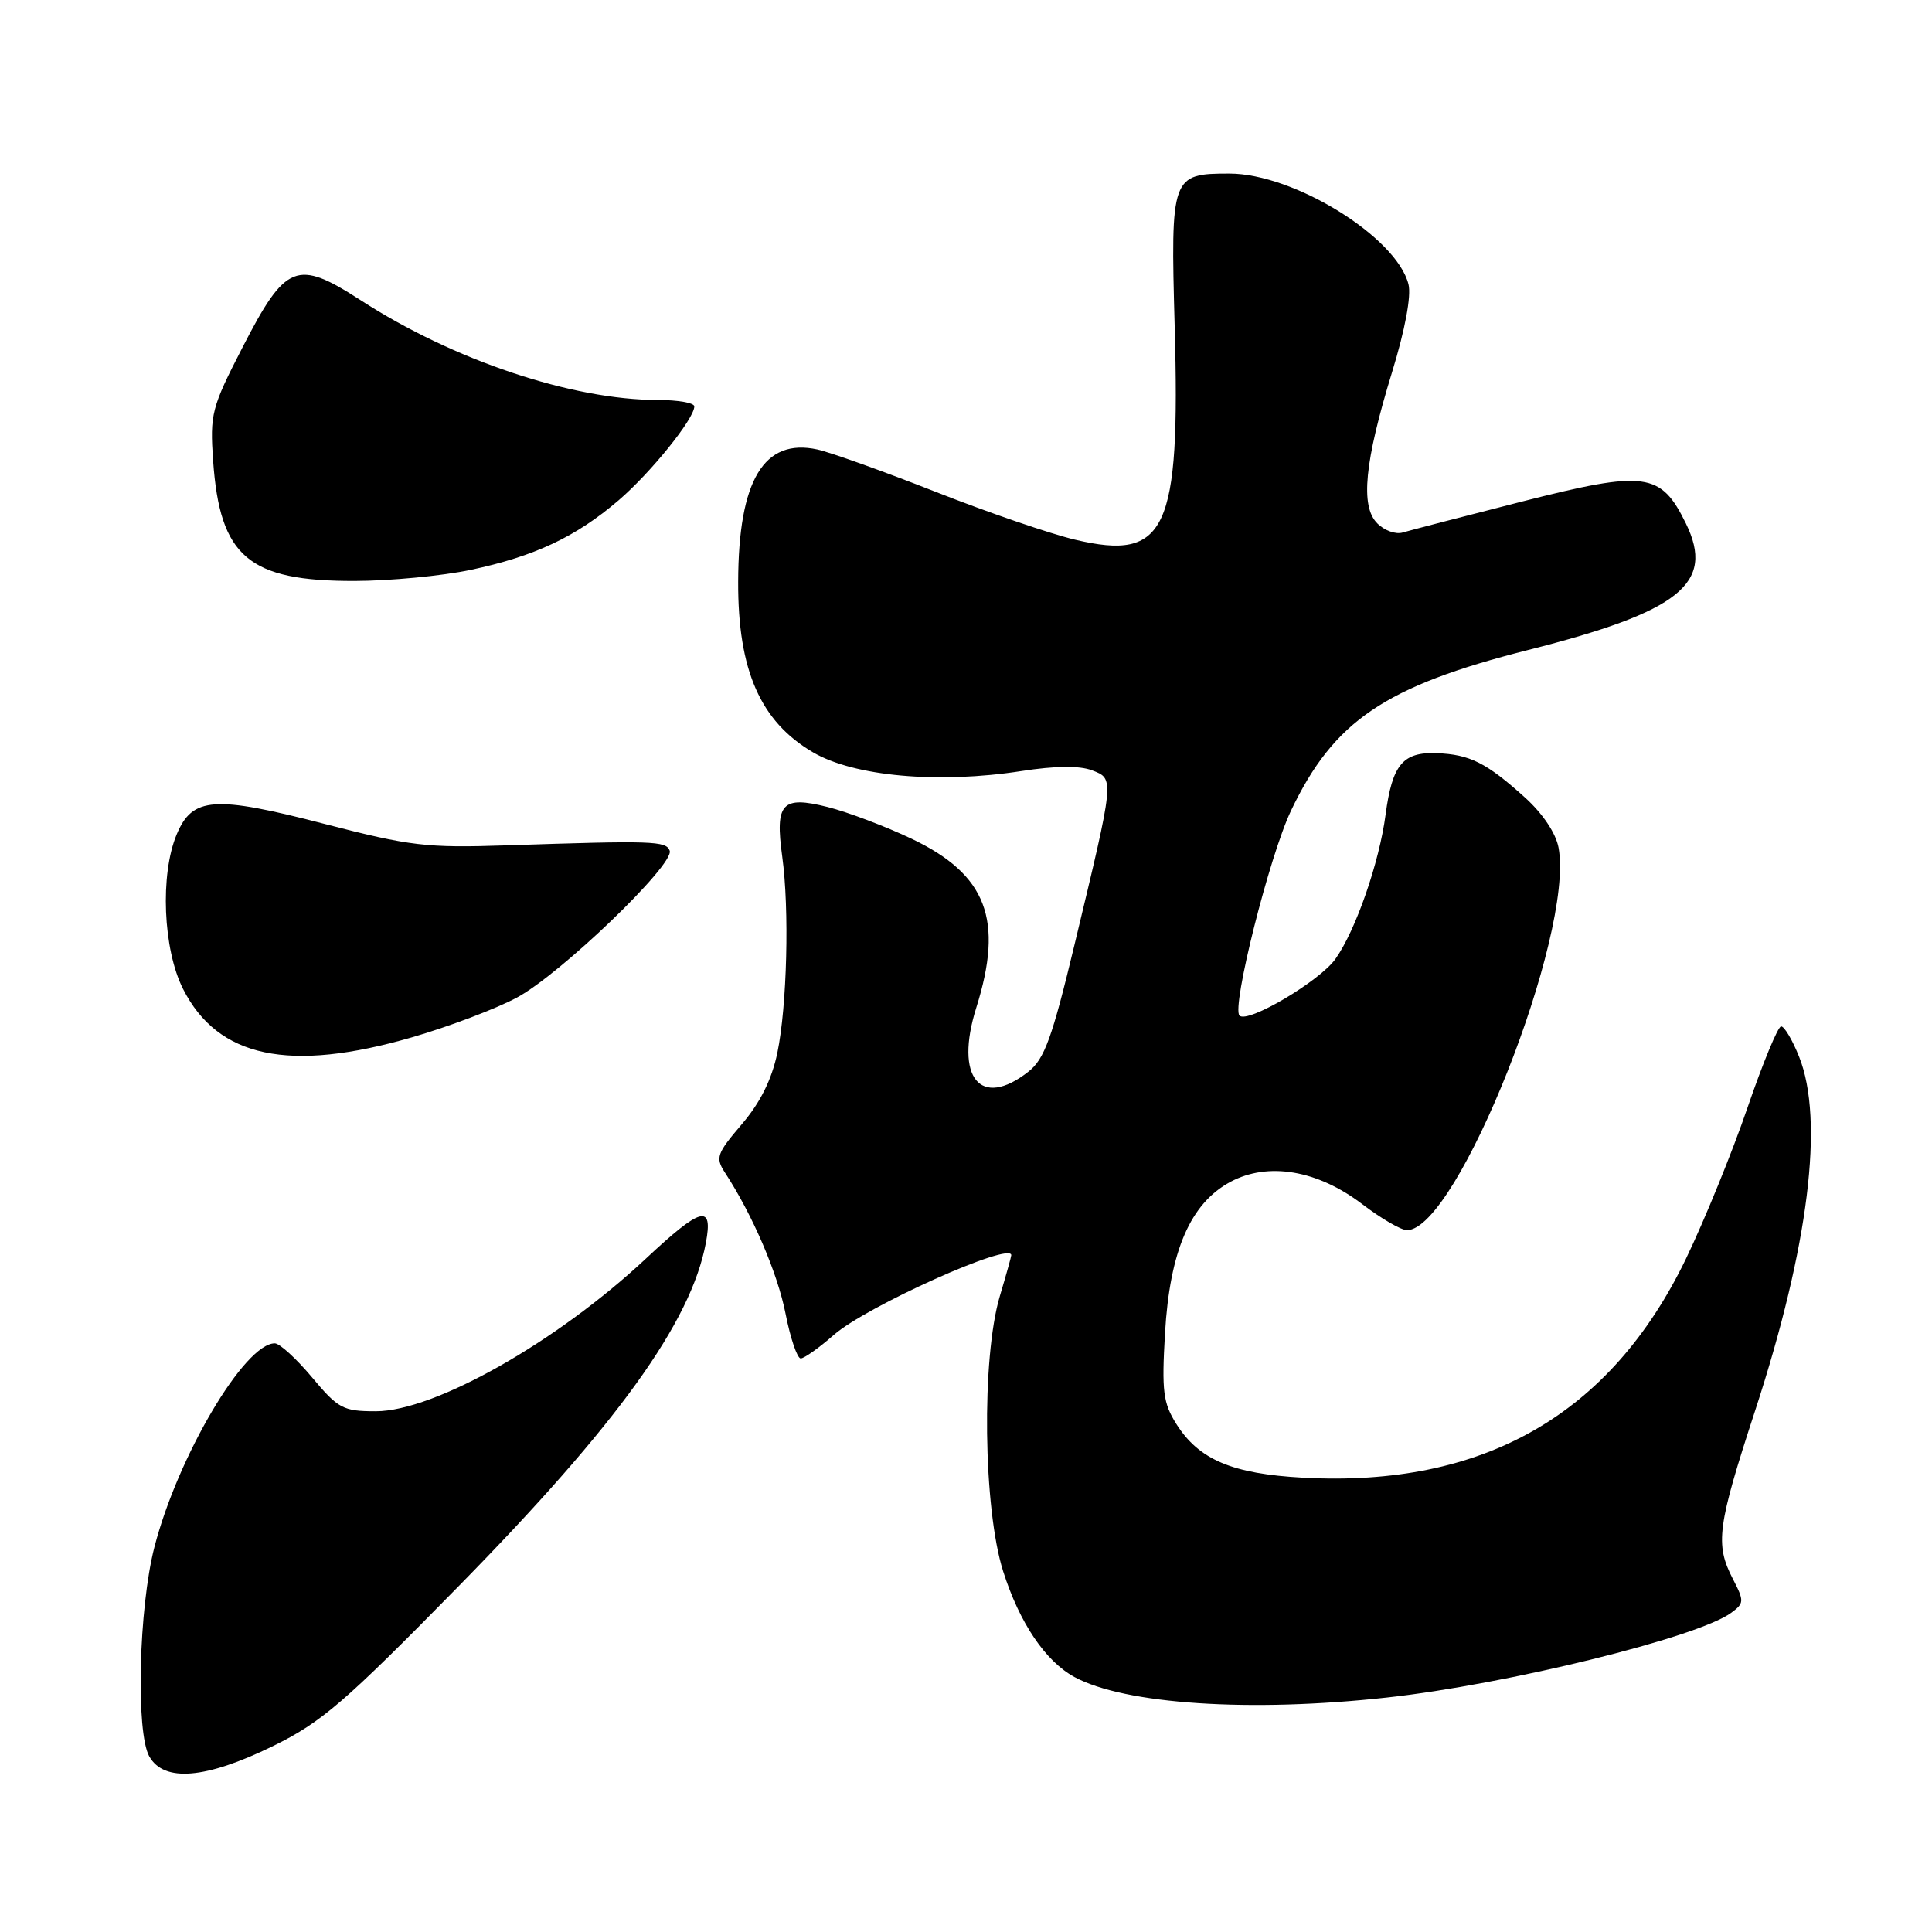 <?xml version="1.0" encoding="UTF-8" standalone="no"?>
<!DOCTYPE svg PUBLIC "-//W3C//DTD SVG 1.1//EN" "http://www.w3.org/Graphics/SVG/1.1/DTD/svg11.dtd" >
<svg xmlns="http://www.w3.org/2000/svg" xmlns:xlink="http://www.w3.org/1999/xlink" version="1.1" viewBox="0 0 256 256">
 <g >
 <path fill="currentColor"
d=" M 36.12 231.39 C 42.62 228.20 45.57 225.67 60.81 210.14 C 81.81 188.74 91.56 175.21 93.53 164.69 C 94.51 159.49 92.93 159.90 85.61 166.75 C 73.75 177.85 57.57 186.99 49.80 187.00 C 45.45 187.00 44.82 186.66 41.34 182.50 C 39.27 180.03 37.05 178.00 36.41 178.00 C 32.41 178.00 23.55 193.01 20.46 205.00 C 18.38 213.07 17.98 229.59 19.79 232.75 C 21.75 236.18 27.25 235.72 36.12 231.39 Z  M 183.79 224.93 C 199.66 223.19 224.92 216.97 229.37 213.72 C 231.12 212.44 231.14 212.17 229.62 209.23 C 227.23 204.61 227.54 202.27 232.60 186.81 C 239.66 165.18 241.74 148.40 238.39 140.02 C 237.51 137.81 236.44 136.00 236.01 136.00 C 235.59 136.00 233.59 140.84 231.56 146.75 C 229.54 152.66 225.86 161.68 223.40 166.79 C 213.42 187.46 196.56 197.10 172.65 195.80 C 163.28 195.29 158.87 193.42 155.88 188.70 C 154.12 185.91 153.92 184.37 154.37 176.65 C 155.00 165.76 157.73 159.45 163.04 156.60 C 168.04 153.93 174.58 155.04 180.51 159.56 C 182.99 161.45 185.65 163.00 186.43 163.00 C 193.08 163.00 208.61 123.83 206.52 112.34 C 206.17 110.42 204.43 107.81 202.06 105.67 C 196.96 101.07 194.77 99.97 190.37 99.80 C 185.88 99.63 184.48 101.32 183.60 107.93 C 182.76 114.31 179.63 123.30 176.95 127.07 C 174.84 130.03 165.32 135.65 164.24 134.57 C 163.16 133.49 168.20 113.44 171.06 107.43 C 176.73 95.52 183.51 90.93 202.47 86.13 C 222.60 81.04 227.27 77.31 223.40 69.38 C 220.07 62.57 218.05 62.30 201.70 66.45 C 193.89 68.44 186.76 70.29 185.86 70.56 C 184.95 70.84 183.44 70.30 182.50 69.35 C 180.23 67.08 180.80 61.24 184.46 49.30 C 186.18 43.70 187.02 39.20 186.63 37.67 C 185.06 31.41 171.45 23.00 162.91 23.00 C 155.21 23.00 155.10 23.31 155.65 43.24 C 156.41 70.37 154.54 74.37 142.45 71.51 C 139.18 70.74 130.88 67.89 124.00 65.18 C 117.12 62.47 110.06 59.95 108.31 59.56 C 101.21 58.02 97.85 63.63 97.81 77.09 C 97.77 88.81 100.75 95.60 107.73 99.69 C 113.18 102.88 124.33 103.88 135.35 102.17 C 139.79 101.48 143.04 101.44 144.69 102.07 C 147.69 103.21 147.71 102.99 142.36 125.25 C 139.41 137.53 138.39 140.34 136.27 142.00 C 129.90 147.01 126.45 142.77 129.36 133.53 C 133.03 121.87 130.75 115.89 120.81 111.15 C 117.34 109.50 112.32 107.60 109.65 106.93 C 103.60 105.41 102.68 106.42 103.65 113.50 C 104.61 120.48 104.29 133.30 103.00 139.52 C 102.26 143.05 100.73 146.12 98.28 148.98 C 94.97 152.86 94.78 153.40 96.05 155.36 C 99.72 160.97 103.03 168.69 104.09 174.07 C 104.73 177.33 105.64 180.00 106.10 180.00 C 106.55 180.00 108.53 178.60 110.49 176.88 C 114.78 173.11 134.00 164.48 134.00 166.32 C 134.00 166.49 133.32 168.94 132.48 171.75 C 130.04 179.98 130.28 199.87 132.92 208.20 C 135.09 215.04 138.52 220.12 142.36 222.21 C 149.03 225.83 165.66 226.93 183.79 224.93 Z  M 54.62 137.44 C 59.48 136.03 65.72 133.67 68.48 132.19 C 74.24 129.11 89.36 114.58 88.74 112.73 C 88.29 111.42 86.50 111.37 67.00 112.02 C 56.56 112.37 54.34 112.11 43.02 109.18 C 28.38 105.38 25.49 105.59 23.41 110.57 C 21.19 115.88 21.60 125.78 24.25 131.03 C 28.86 140.16 38.33 142.16 54.62 137.44 Z  M 62.38 75.51 C 70.82 73.72 76.31 71.14 81.96 66.30 C 86.22 62.65 92.00 55.49 92.00 53.85 C 92.00 53.38 89.83 53.00 87.18 53.00 C 75.80 53.00 60.07 47.73 47.79 39.78 C 39.32 34.31 37.86 34.90 32.14 46.02 C 28.02 54.03 27.81 54.86 28.24 61.06 C 29.14 73.80 32.92 77.01 47.00 76.98 C 51.67 76.97 58.60 76.31 62.38 75.51 Z "/>
</g>
</svg>